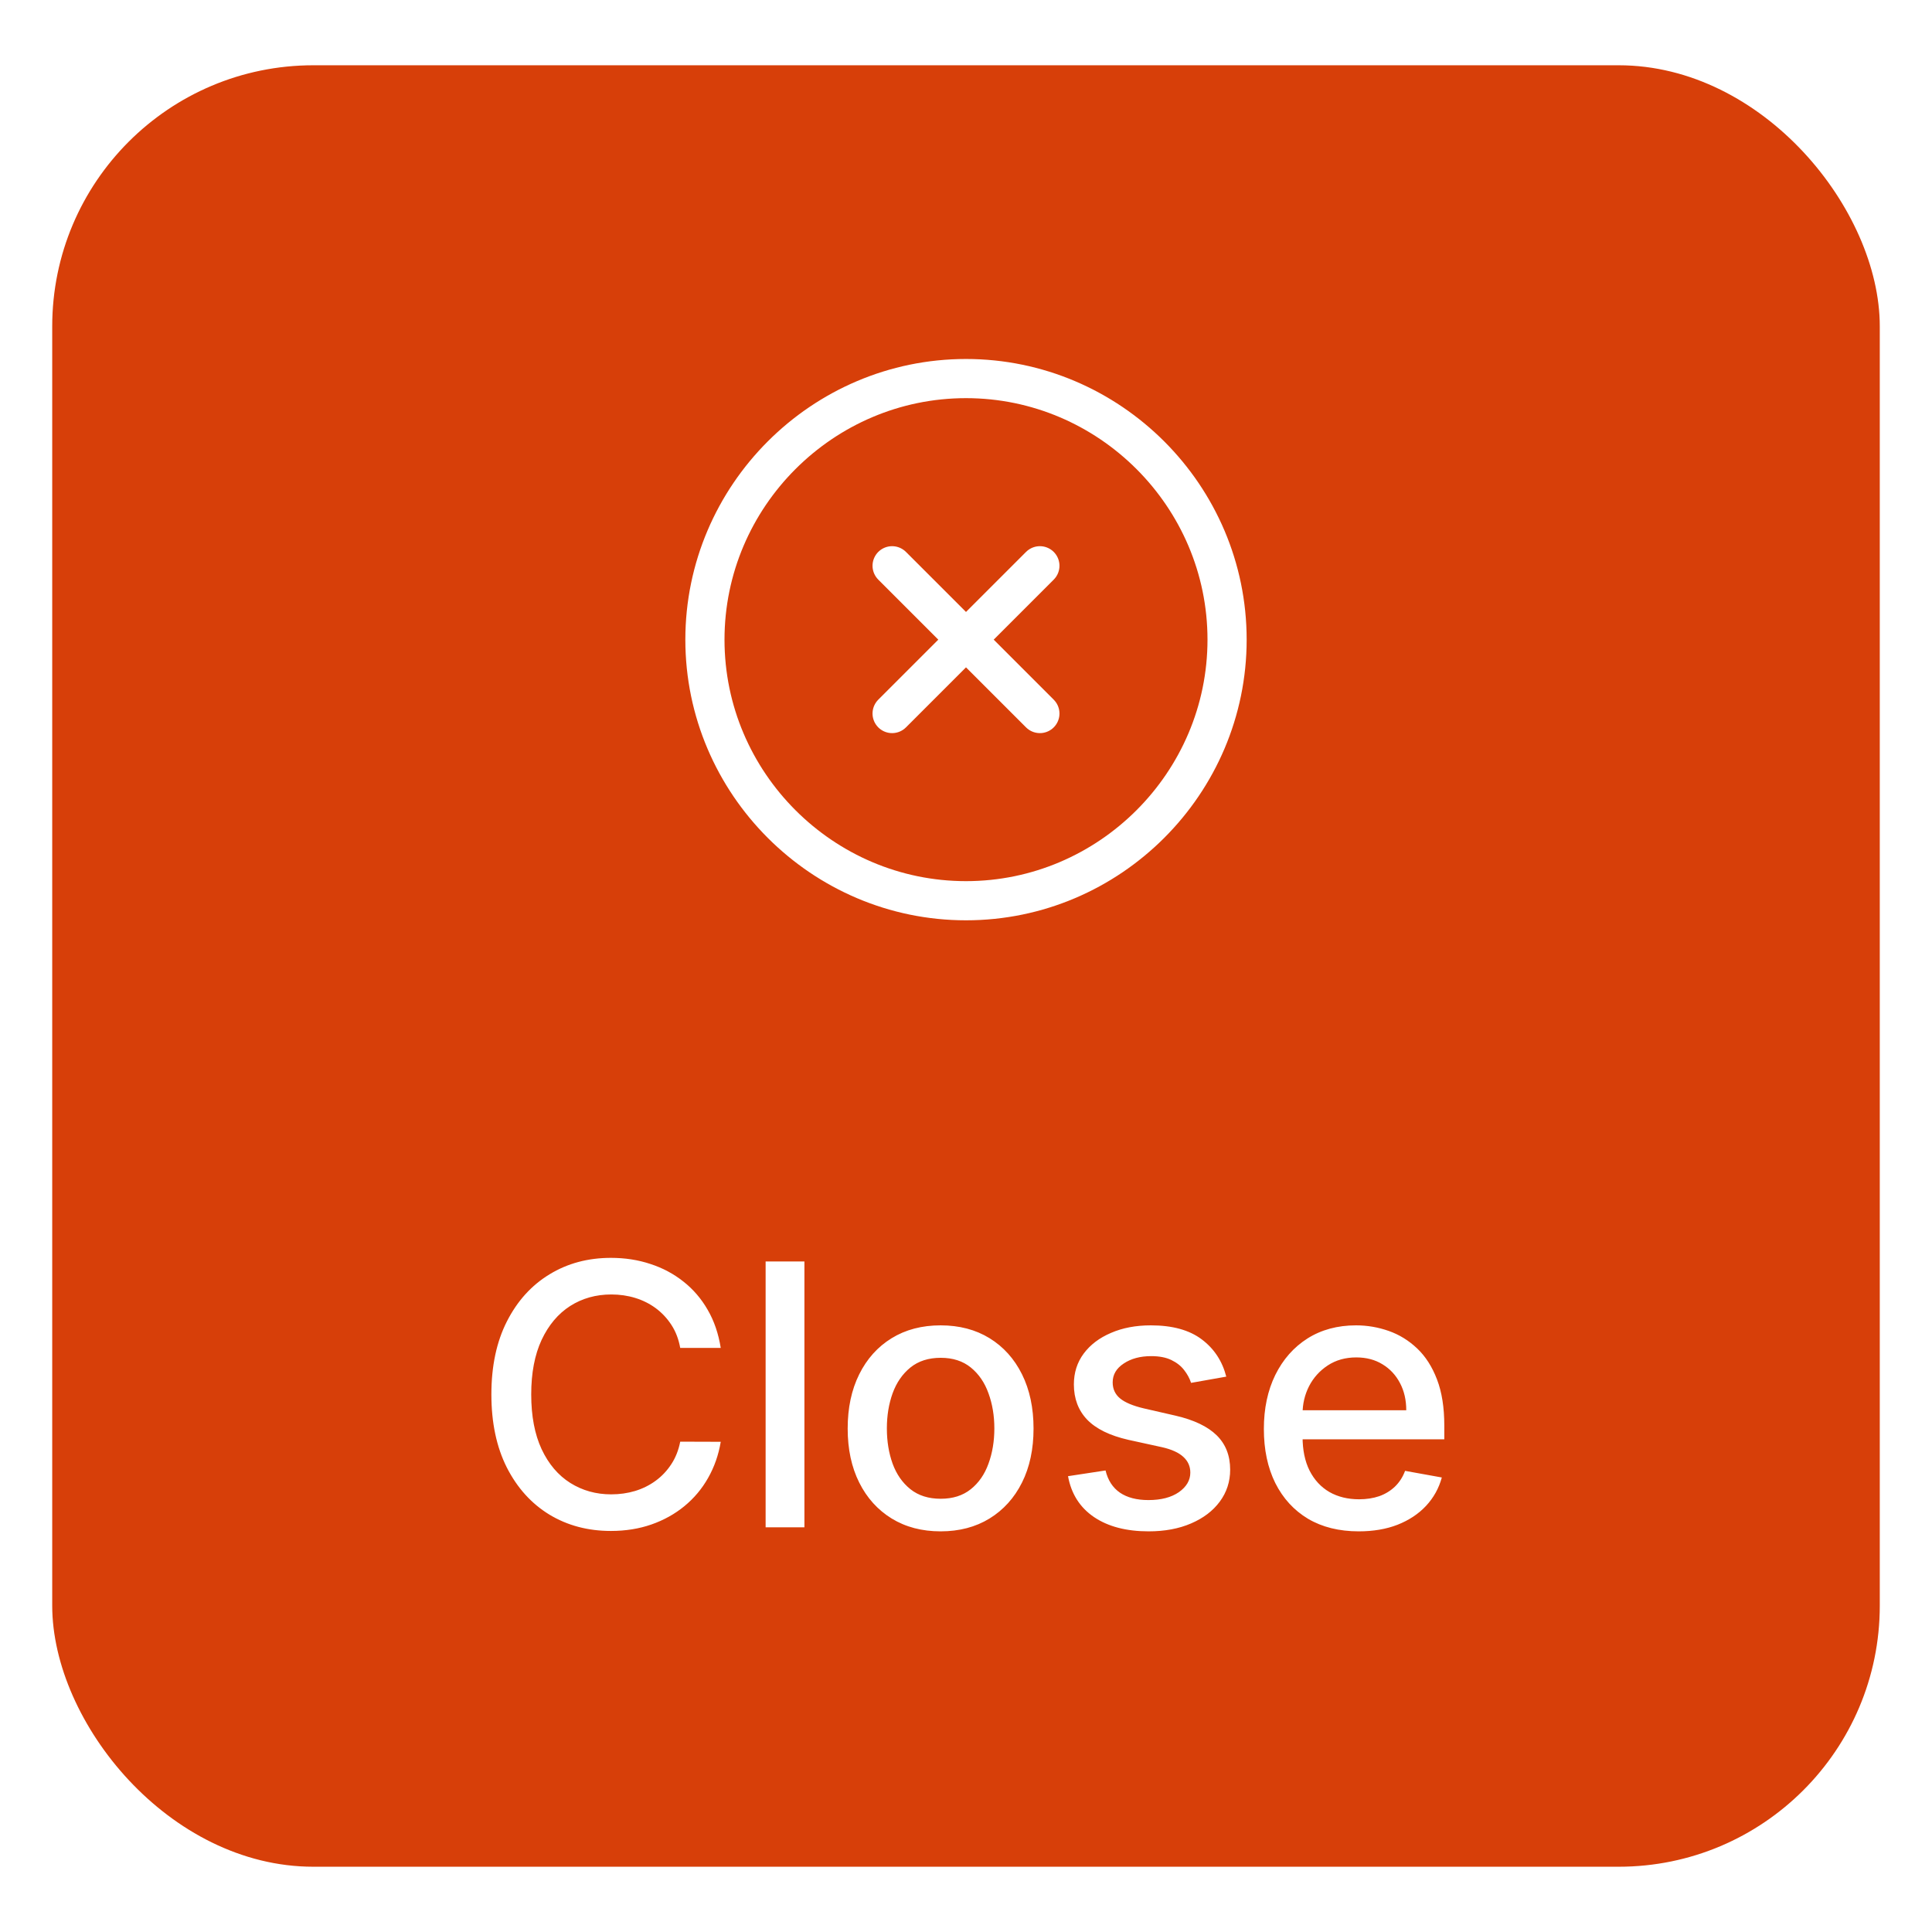 <svg width="74" height="74" viewBox="0 0 74 74" fill="none" xmlns="http://www.w3.org/2000/svg">
<g filter="url(#filter0_d_426_11102)">
<rect x="2" y="1.5" width="70" height="69" rx="10" fill="#D73F09"/>
<path d="M37 33.5C42.5 33.5 47 29 47 23.5C47 18 42.5 13.5 37 13.5C31.5 13.5 27 18 27 23.5C27 29 31.5 33.5 37 33.5Z" stroke="white" stroke-width="1.5" stroke-linecap="round" stroke-linejoin="round"/>
<path d="M34.17 26.33L39.83 20.67M39.83 26.33L34.17 20.67" stroke="white" stroke-width="1.5" stroke-linecap="round" stroke-linejoin="round"/>
<path d="M27.606 50.629H26.054C25.995 50.298 25.884 50.006 25.721 49.754C25.559 49.502 25.36 49.289 25.125 49.113C24.889 48.937 24.626 48.805 24.334 48.715C24.046 48.626 23.739 48.581 23.415 48.581C22.828 48.581 22.302 48.728 21.838 49.023C21.378 49.318 21.013 49.751 20.745 50.321C20.48 50.891 20.347 51.587 20.347 52.409C20.347 53.238 20.48 53.937 20.745 54.507C21.013 55.077 21.38 55.508 21.843 55.8C22.308 56.091 22.829 56.237 23.41 56.237C23.731 56.237 24.036 56.194 24.324 56.108C24.616 56.019 24.88 55.888 25.115 55.715C25.35 55.543 25.549 55.332 25.711 55.084C25.877 54.832 25.991 54.544 26.054 54.219L27.606 54.224C27.523 54.724 27.362 55.185 27.123 55.606C26.888 56.023 26.585 56.385 26.213 56.69C25.846 56.991 25.425 57.225 24.951 57.391C24.477 57.556 23.96 57.639 23.4 57.639C22.518 57.639 21.733 57.43 21.043 57.013C20.354 56.592 19.81 55.99 19.412 55.208C19.018 54.426 18.821 53.493 18.821 52.409C18.821 51.322 19.02 50.389 19.417 49.61C19.815 48.828 20.359 48.228 21.048 47.81C21.737 47.389 22.521 47.179 23.4 47.179C23.94 47.179 24.444 47.257 24.911 47.413C25.382 47.565 25.804 47.791 26.179 48.089C26.553 48.384 26.863 48.745 27.108 49.173C27.354 49.597 27.519 50.082 27.606 50.629ZM30.811 47.318V57.5H29.325V47.318H30.811ZM36.027 57.654C35.312 57.654 34.687 57.49 34.153 57.162C33.62 56.834 33.205 56.375 32.91 55.785C32.615 55.195 32.468 54.505 32.468 53.717C32.468 52.925 32.615 52.232 32.91 51.639C33.205 51.045 33.62 50.584 34.153 50.256C34.687 49.928 35.312 49.764 36.027 49.764C36.743 49.764 37.368 49.928 37.902 50.256C38.435 50.584 38.85 51.045 39.145 51.639C39.44 52.232 39.587 52.925 39.587 53.717C39.587 54.505 39.44 55.195 39.145 55.785C38.85 56.375 38.435 56.834 37.902 57.162C37.368 57.49 36.743 57.654 36.027 57.654ZM36.032 56.406C36.496 56.406 36.881 56.284 37.186 56.038C37.491 55.793 37.716 55.467 37.862 55.059C38.011 54.651 38.086 54.202 38.086 53.712C38.086 53.224 38.011 52.777 37.862 52.369C37.716 51.958 37.491 51.629 37.186 51.38C36.881 51.131 36.496 51.007 36.032 51.007C35.565 51.007 35.177 51.131 34.869 51.38C34.564 51.629 34.337 51.958 34.188 52.369C34.042 52.777 33.969 53.224 33.969 53.712C33.969 54.202 34.042 54.651 34.188 55.059C34.337 55.467 34.564 55.793 34.869 56.038C35.177 56.284 35.565 56.406 36.032 56.406ZM46.969 51.728L45.621 51.967C45.565 51.794 45.475 51.63 45.353 51.474C45.234 51.319 45.071 51.191 44.866 51.092C44.66 50.992 44.403 50.943 44.095 50.943C43.674 50.943 43.323 51.037 43.041 51.226C42.759 51.411 42.618 51.652 42.618 51.947C42.618 52.202 42.713 52.407 42.902 52.563C43.091 52.719 43.396 52.847 43.817 52.946L45.03 53.224C45.732 53.387 46.256 53.637 46.601 53.975C46.946 54.313 47.118 54.752 47.118 55.293C47.118 55.75 46.985 56.158 46.72 56.516C46.458 56.87 46.092 57.149 45.621 57.351C45.154 57.553 44.612 57.654 43.996 57.654C43.141 57.654 42.443 57.472 41.903 57.107C41.362 56.739 41.031 56.217 40.908 55.541L42.345 55.322C42.435 55.697 42.618 55.98 42.897 56.173C43.175 56.361 43.538 56.456 43.986 56.456C44.473 56.456 44.862 56.355 45.154 56.153C45.446 55.947 45.592 55.697 45.592 55.402C45.592 55.163 45.502 54.963 45.323 54.8C45.147 54.638 44.877 54.515 44.513 54.432L43.22 54.149C42.508 53.987 41.98 53.728 41.639 53.374C41.301 53.019 41.132 52.57 41.132 52.026C41.132 51.575 41.258 51.181 41.51 50.843C41.762 50.505 42.11 50.242 42.554 50.053C42.998 49.86 43.507 49.764 44.08 49.764C44.906 49.764 45.555 49.943 46.029 50.301C46.503 50.656 46.816 51.131 46.969 51.728ZM52.043 57.654C51.291 57.654 50.643 57.493 50.099 57.172C49.559 56.847 49.142 56.391 48.847 55.805C48.555 55.215 48.409 54.524 48.409 53.731C48.409 52.949 48.555 52.26 48.847 51.663C49.142 51.067 49.553 50.601 50.08 50.266C50.61 49.932 51.23 49.764 51.939 49.764C52.37 49.764 52.788 49.836 53.192 49.978C53.596 50.12 53.959 50.344 54.281 50.649C54.602 50.954 54.856 51.35 55.041 51.837C55.227 52.321 55.32 52.91 55.32 53.602V54.129H49.249V53.016H53.863C53.863 52.624 53.783 52.278 53.624 51.977C53.465 51.672 53.242 51.431 52.953 51.256C52.668 51.08 52.333 50.992 51.949 50.992C51.531 50.992 51.167 51.095 50.855 51.3C50.547 51.503 50.308 51.768 50.139 52.096C49.974 52.421 49.891 52.774 49.891 53.155V54.025C49.891 54.535 49.98 54.969 50.159 55.327C50.342 55.685 50.595 55.959 50.92 56.148C51.245 56.333 51.624 56.426 52.058 56.426C52.34 56.426 52.597 56.386 52.829 56.307C53.061 56.224 53.261 56.101 53.431 55.939C53.599 55.776 53.729 55.576 53.818 55.337L55.225 55.591C55.112 56.005 54.91 56.368 54.619 56.68C54.33 56.988 53.967 57.228 53.53 57.401C53.096 57.57 52.6 57.654 52.043 57.654Z" fill="white"/>
</g>
<defs>
<filter id="filter0_d_426_11102" x="0" y="0.5" width="74" height="73" filterUnits="userSpaceOnUse" color-interpolation-filters="sRGB">
<feFlood flood-opacity="0" result="BackgroundImageFix"/>
<feColorMatrix in="SourceAlpha" type="matrix" values="0 0 0 0 0 0 0 0 0 0 0 0 0 0 0 0 0 0 127 0" result="hardAlpha"/>
<feOffset dy="1"/>
<feGaussianBlur stdDeviation="1"/>
<feColorMatrix type="matrix" values="0 0 0 0 0 0 0 0 0 0 0 0 0 0 0 0 0 0 0.08 0"/>
<feBlend mode="normal" in2="BackgroundImageFix" result="effect1_dropShadow_426_11102"/>
<feBlend mode="normal" in="SourceGraphic" in2="effect1_dropShadow_426_11102" result="shape"/>
</filter>
</defs>
</svg>

